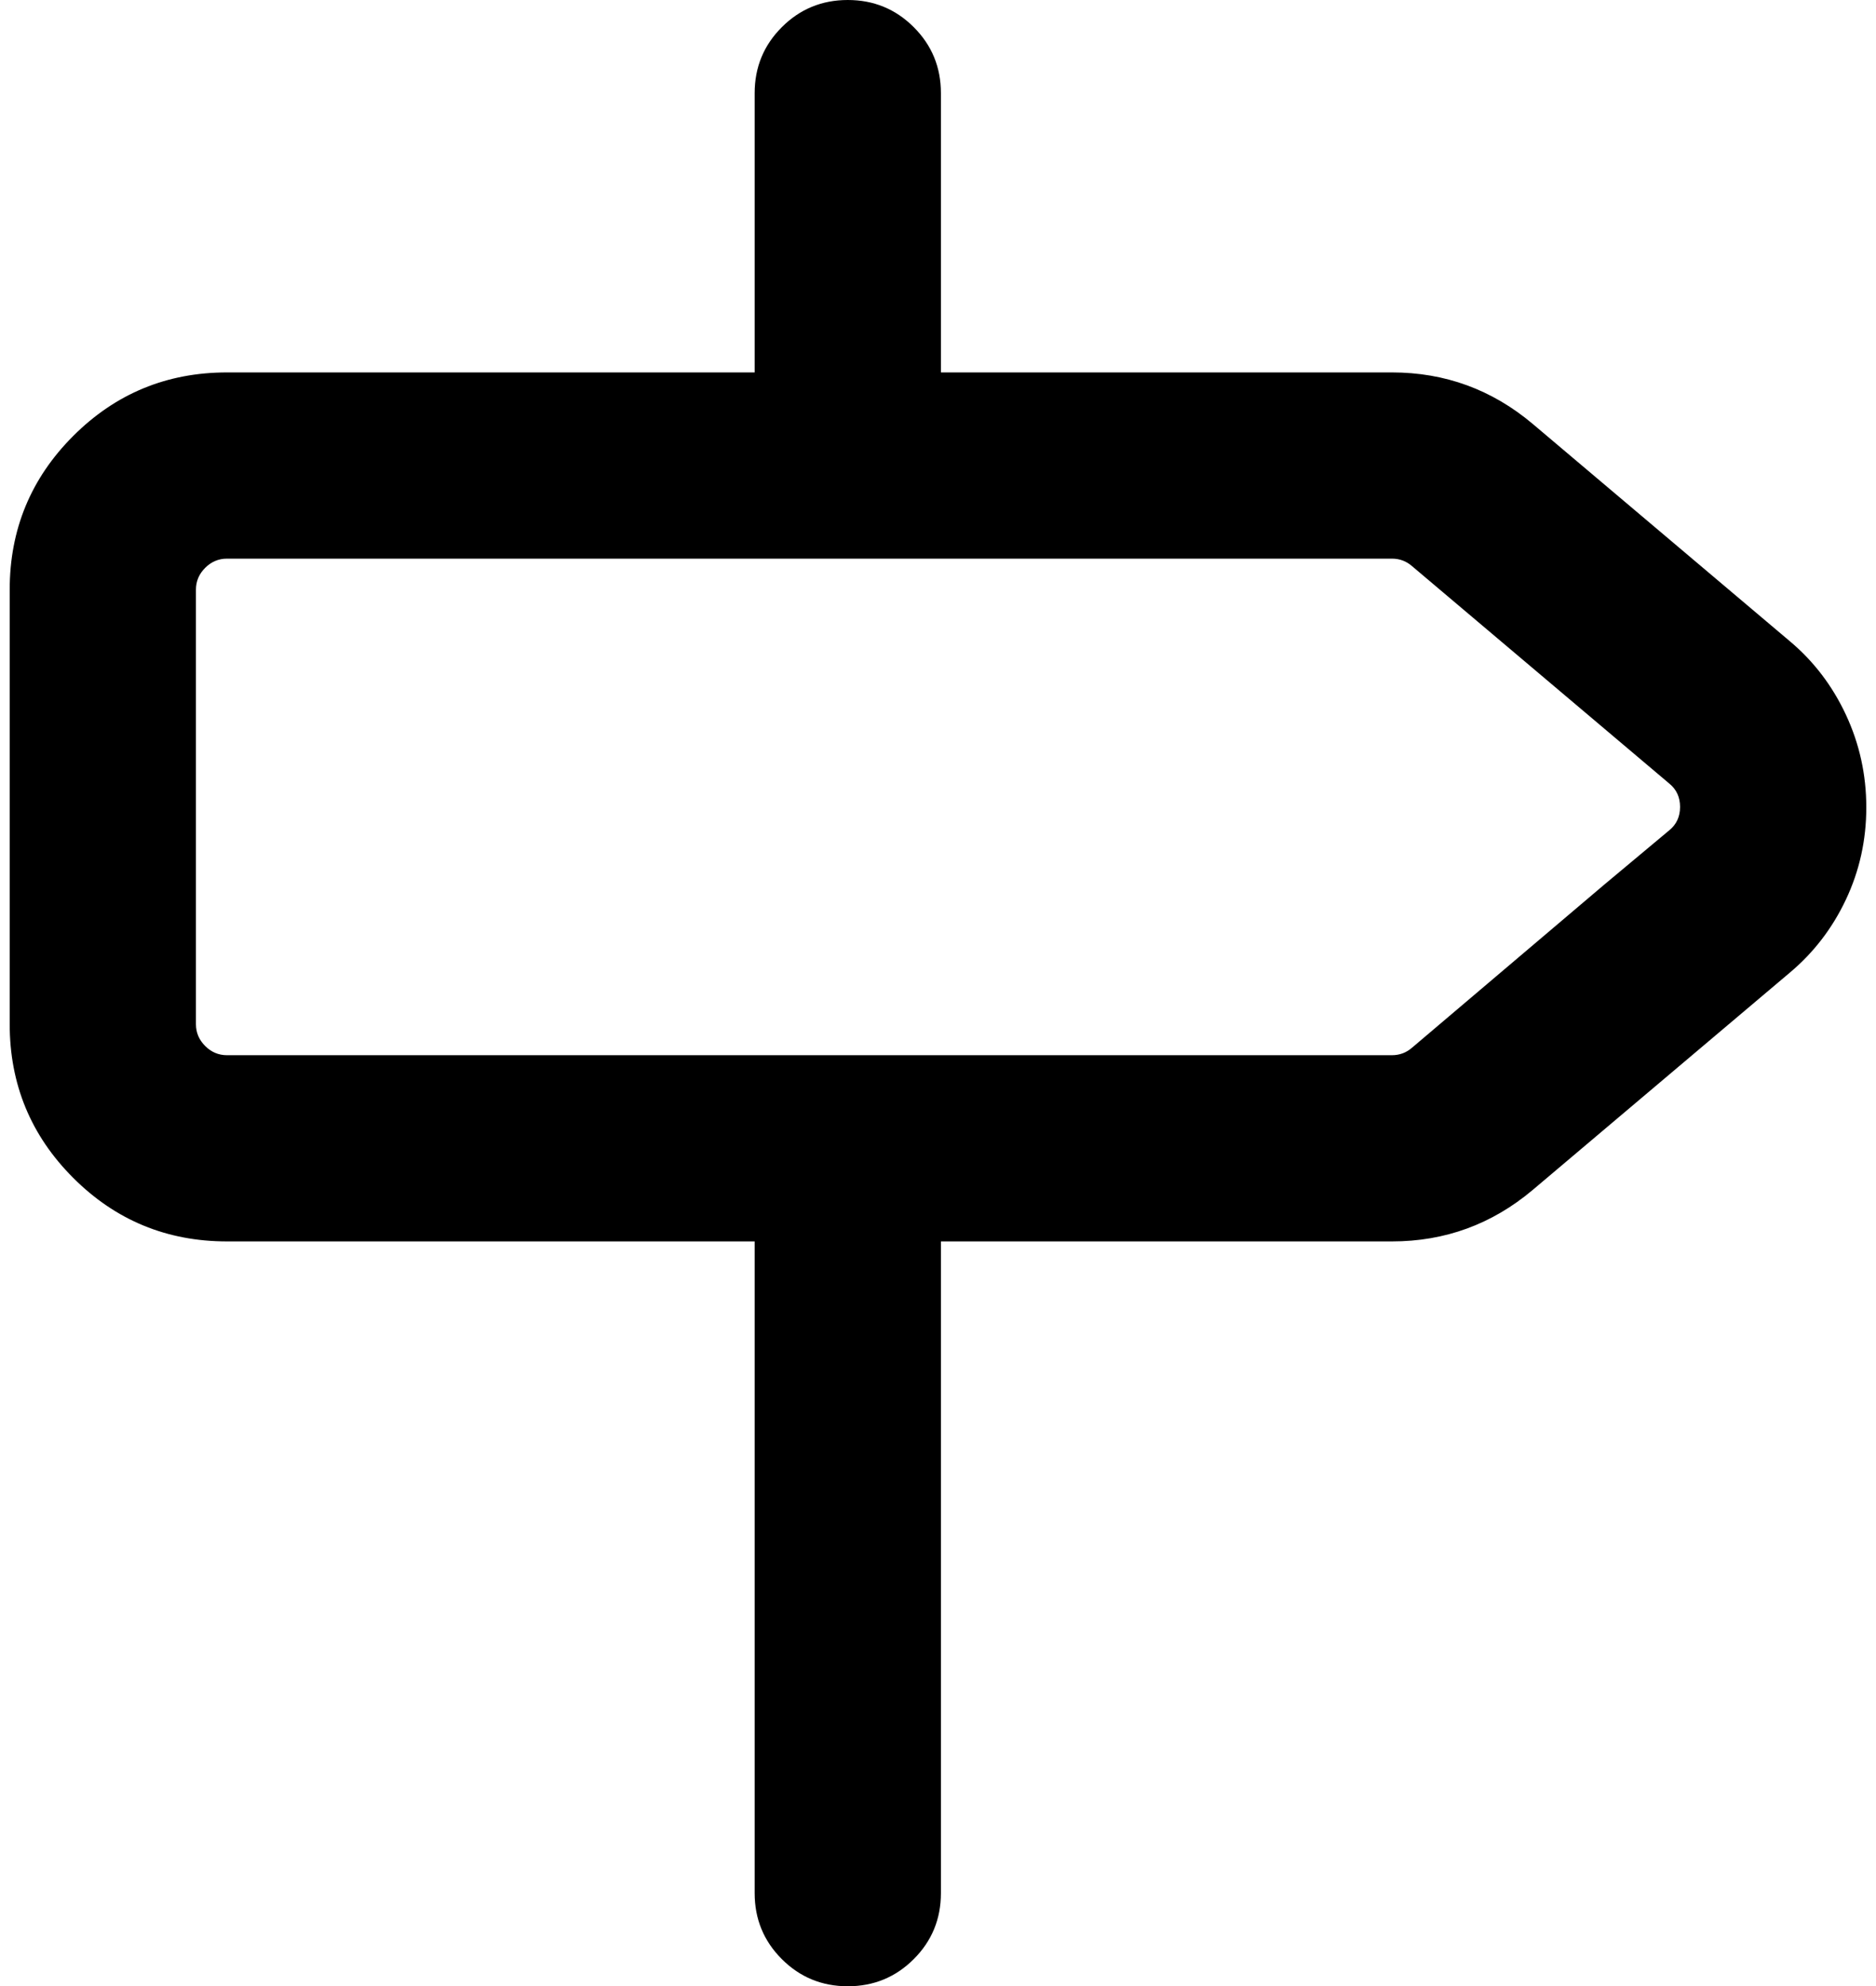 <?xml version="1.0" standalone="no"?>
<!DOCTYPE svg PUBLIC "-//W3C//DTD SVG 1.1//EN" "http://www.w3.org/Graphics/SVG/1.1/DTD/svg11.dtd" >
<svg xmlns="http://www.w3.org/2000/svg" xmlns:xlink="http://www.w3.org/1999/xlink" version="1.1" viewBox="-10 0 1934 2048">
   <path fill="currentColor"
d="M864 0q40 0 68 28t28 68v288h465q82 0 145 53l265 224q37 31 58 76t21 95.5t-21 95t-58 75.5l-265 224q-63 53 -145 53h-116h-233h-116v672q0 40 -28 68t-68 28t-68 -28t-28 -68v-672h-544q-93 0 -158.5 -65.5t-65.5 -158.5v-448q0 -93 65.5 -158.5t158.5 -65.5h544v-288
q0 -40 28 -68t68 -28zM1425 1088q12 0 21 -8l66 -56l132 -112l67 -56q11 -9 11 -24t-11 -24l-265 -224q-9 -8 -21 -8h-300h-601h-300q-13 0 -22.5 9.5t-9.5 22.5v448q0 13 9.5 22.5t22.5 9.5h1201z" />
</svg>
